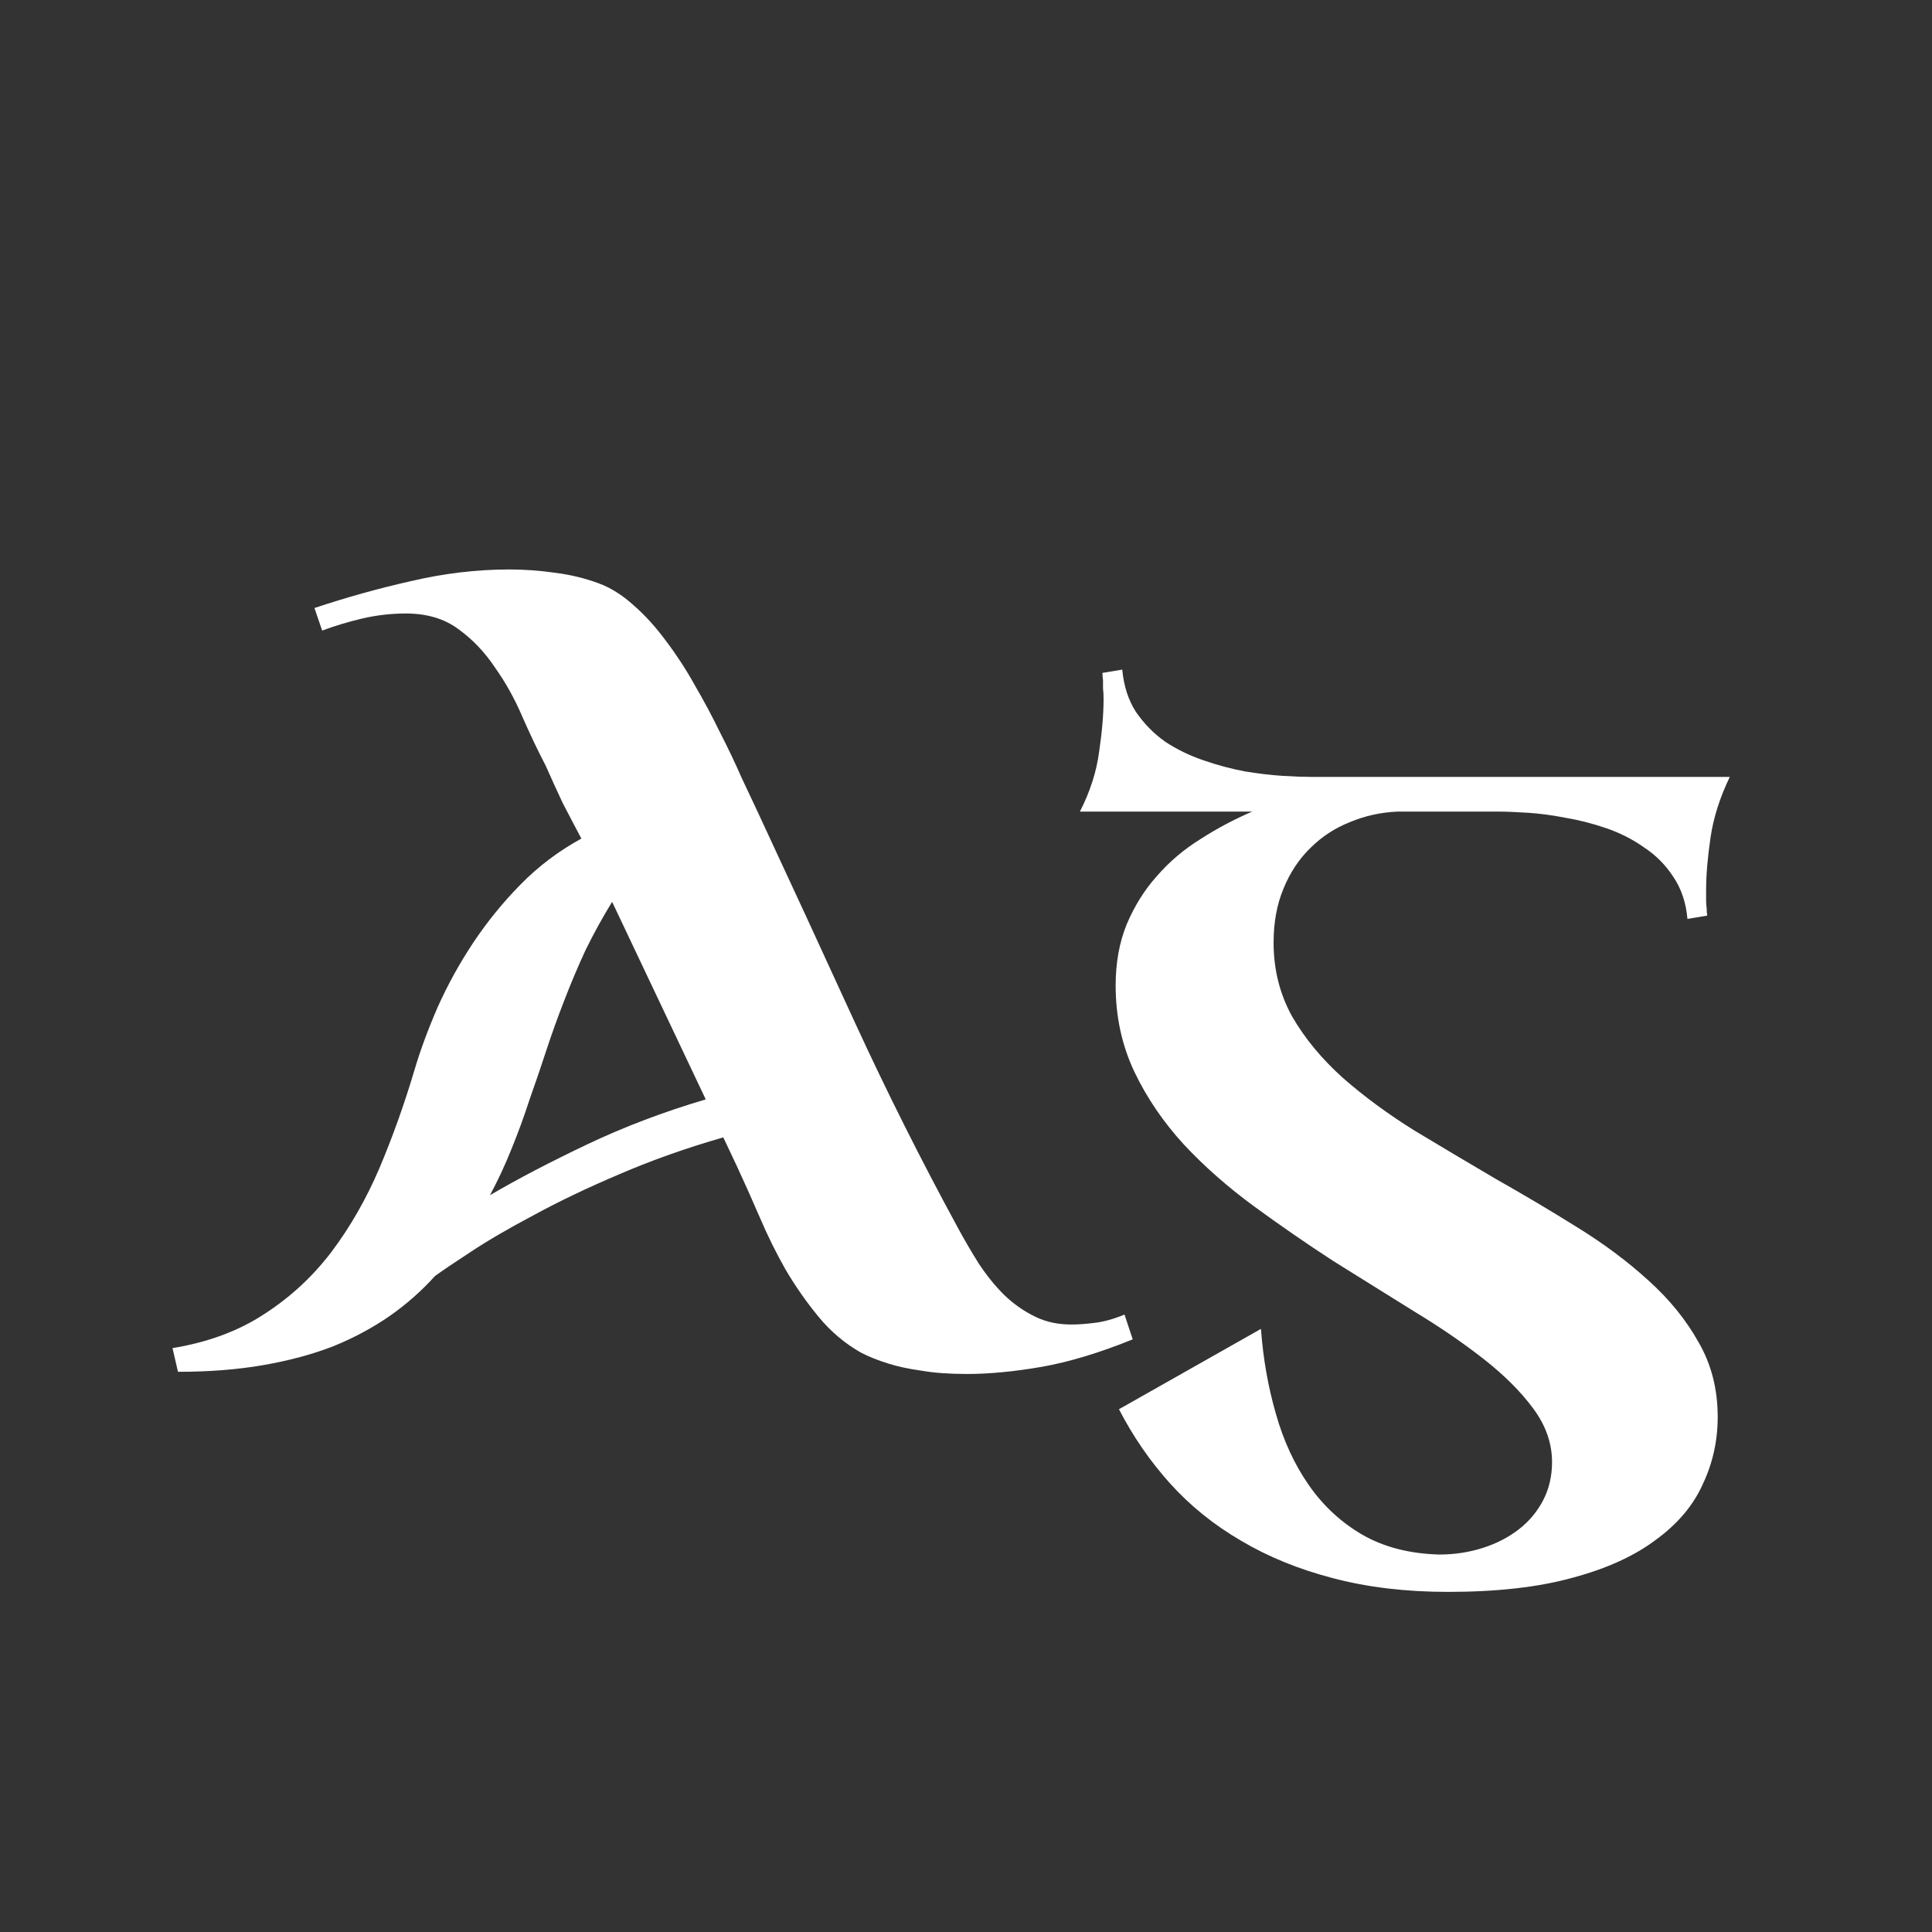 <svg width="24" height="24" viewBox="0 0 24 24" fill="none" xmlns="http://www.w3.org/2000/svg">
<rect x="0" y="0" width="24" height="24" fill="#333333" stroke="none"/>
<path d="M14.071 16.638C13.657 16.806 13.278 16.92 12.937 16.98C12.595 17.039 12.287 17.068 12.014 17.068C11.795 17.068 11.606 17.055 11.446 17.027C11.287 17.005 11.15 16.975 11.036 16.939C10.904 16.898 10.79 16.852 10.694 16.802C10.494 16.688 10.318 16.54 10.168 16.357C10.018 16.175 9.881 15.979 9.758 15.77C9.639 15.56 9.532 15.343 9.437 15.12C9.341 14.897 9.247 14.687 9.156 14.491L8.985 14.129C8.525 14.261 8.094 14.414 7.693 14.587C7.297 14.755 6.944 14.924 6.634 15.093C6.324 15.257 6.062 15.409 5.848 15.551C5.638 15.688 5.49 15.788 5.403 15.852C5.235 16.038 5.046 16.205 4.836 16.351C4.626 16.496 4.392 16.622 4.132 16.727C3.872 16.827 3.583 16.904 3.264 16.959C2.945 17.014 2.594 17.041 2.211 17.041L2.143 16.747C2.585 16.674 2.965 16.533 3.284 16.323C3.608 16.114 3.886 15.856 4.118 15.551C4.351 15.241 4.549 14.895 4.713 14.512C4.877 14.124 5.023 13.716 5.15 13.288C5.223 13.042 5.319 12.782 5.438 12.509C5.561 12.235 5.706 11.971 5.875 11.716C6.048 11.456 6.244 11.214 6.463 10.991C6.686 10.763 6.939 10.572 7.222 10.417C7.144 10.271 7.067 10.123 6.989 9.973C6.916 9.818 6.846 9.663 6.777 9.508C6.682 9.326 6.586 9.125 6.49 8.906C6.395 8.683 6.281 8.478 6.148 8.291C6.021 8.1 5.868 7.94 5.69 7.812C5.517 7.685 5.301 7.621 5.041 7.621C4.859 7.621 4.679 7.642 4.501 7.683C4.328 7.724 4.161 7.774 4.002 7.833L3.906 7.553C4.303 7.421 4.704 7.309 5.109 7.218C5.52 7.122 5.925 7.074 6.326 7.074C6.518 7.074 6.707 7.088 6.894 7.115C7.08 7.138 7.26 7.181 7.434 7.245C7.584 7.3 7.73 7.391 7.871 7.519C8.012 7.642 8.147 7.79 8.274 7.963C8.402 8.132 8.521 8.314 8.63 8.51C8.744 8.706 8.849 8.902 8.944 9.098C9.045 9.294 9.133 9.48 9.211 9.658C9.293 9.831 9.364 9.982 9.423 10.109C9.824 10.971 10.223 11.834 10.619 12.7C11.016 13.562 11.442 14.412 11.898 15.25C11.979 15.4 12.066 15.549 12.157 15.694C12.253 15.84 12.358 15.97 12.472 16.084C12.59 16.198 12.72 16.289 12.861 16.357C13.003 16.426 13.162 16.458 13.34 16.453C13.404 16.453 13.49 16.446 13.6 16.433C13.713 16.419 13.837 16.385 13.969 16.33L14.071 16.638ZM7.604 11.203C7.486 11.395 7.377 11.593 7.276 11.798C7.181 12.003 7.092 12.213 7.01 12.427C6.928 12.636 6.853 12.846 6.784 13.056C6.716 13.265 6.647 13.466 6.579 13.657C6.511 13.867 6.436 14.072 6.354 14.273C6.276 14.468 6.187 14.66 6.087 14.847C6.429 14.646 6.83 14.437 7.29 14.218C7.75 13.999 8.243 13.812 8.767 13.657L7.604 11.203ZM13.415 10.082C13.543 9.831 13.622 9.583 13.654 9.337C13.691 9.086 13.709 8.868 13.709 8.681C13.709 8.631 13.707 8.587 13.702 8.551C13.702 8.51 13.702 8.476 13.702 8.448C13.698 8.416 13.695 8.387 13.695 8.359L13.941 8.318C13.96 8.523 14.017 8.699 14.112 8.845C14.213 8.991 14.333 9.114 14.475 9.214C14.62 9.31 14.78 9.387 14.953 9.446C15.126 9.506 15.297 9.551 15.466 9.583C15.634 9.61 15.789 9.629 15.931 9.638C16.076 9.647 16.195 9.651 16.286 9.651H21.488C21.365 9.907 21.285 10.157 21.249 10.403C21.213 10.649 21.194 10.866 21.194 11.053C21.194 11.103 21.194 11.148 21.194 11.19C21.194 11.226 21.197 11.258 21.201 11.285C21.201 11.317 21.203 11.347 21.208 11.374L20.962 11.415C20.944 11.21 20.884 11.034 20.784 10.889C20.689 10.743 20.568 10.622 20.422 10.526C20.281 10.426 20.123 10.346 19.95 10.287C19.777 10.228 19.606 10.185 19.438 10.157C19.273 10.125 19.119 10.105 18.973 10.096C18.827 10.087 18.711 10.082 18.624 10.082H17.359C17.154 10.091 16.958 10.134 16.771 10.212C16.585 10.285 16.421 10.392 16.279 10.533C16.138 10.67 16.026 10.838 15.944 11.039C15.862 11.235 15.821 11.458 15.821 11.709C15.821 12.046 15.899 12.354 16.054 12.632C16.213 12.905 16.423 13.158 16.683 13.391C16.942 13.618 17.236 13.835 17.564 14.04C17.897 14.241 18.234 14.441 18.576 14.642C18.922 14.838 19.26 15.038 19.588 15.243C19.921 15.448 20.217 15.669 20.477 15.906C20.736 16.139 20.944 16.394 21.099 16.672C21.258 16.945 21.338 17.255 21.338 17.602C21.338 17.898 21.276 18.176 21.153 18.436C21.035 18.7 20.841 18.93 20.572 19.126C20.308 19.326 19.964 19.484 19.54 19.598C19.116 19.716 18.599 19.775 17.988 19.775C17.464 19.775 16.988 19.718 16.56 19.605C16.136 19.495 15.755 19.34 15.418 19.14C15.081 18.944 14.787 18.707 14.536 18.429C14.286 18.151 14.074 17.843 13.9 17.506L15.664 16.508C15.691 16.877 15.753 17.228 15.849 17.561C15.944 17.898 16.081 18.194 16.259 18.449C16.436 18.704 16.658 18.91 16.922 19.064C17.191 19.219 17.51 19.301 17.879 19.311C18.07 19.311 18.25 19.283 18.419 19.229C18.592 19.174 18.742 19.096 18.87 18.996C18.998 18.896 19.098 18.775 19.171 18.634C19.244 18.492 19.28 18.335 19.28 18.162C19.28 17.93 19.203 17.709 19.048 17.499C18.893 17.289 18.688 17.084 18.433 16.884C18.177 16.683 17.888 16.485 17.564 16.289C17.241 16.088 16.908 15.881 16.566 15.667C16.229 15.448 15.899 15.22 15.575 14.983C15.252 14.746 14.962 14.491 14.707 14.218C14.452 13.94 14.247 13.639 14.092 13.315C13.937 12.987 13.859 12.63 13.859 12.242C13.859 11.96 13.905 11.707 13.996 11.483C14.092 11.255 14.217 11.055 14.372 10.882C14.527 10.704 14.707 10.551 14.912 10.424C15.117 10.292 15.331 10.178 15.555 10.082H13.415Z" fill="white"/>
</svg>
